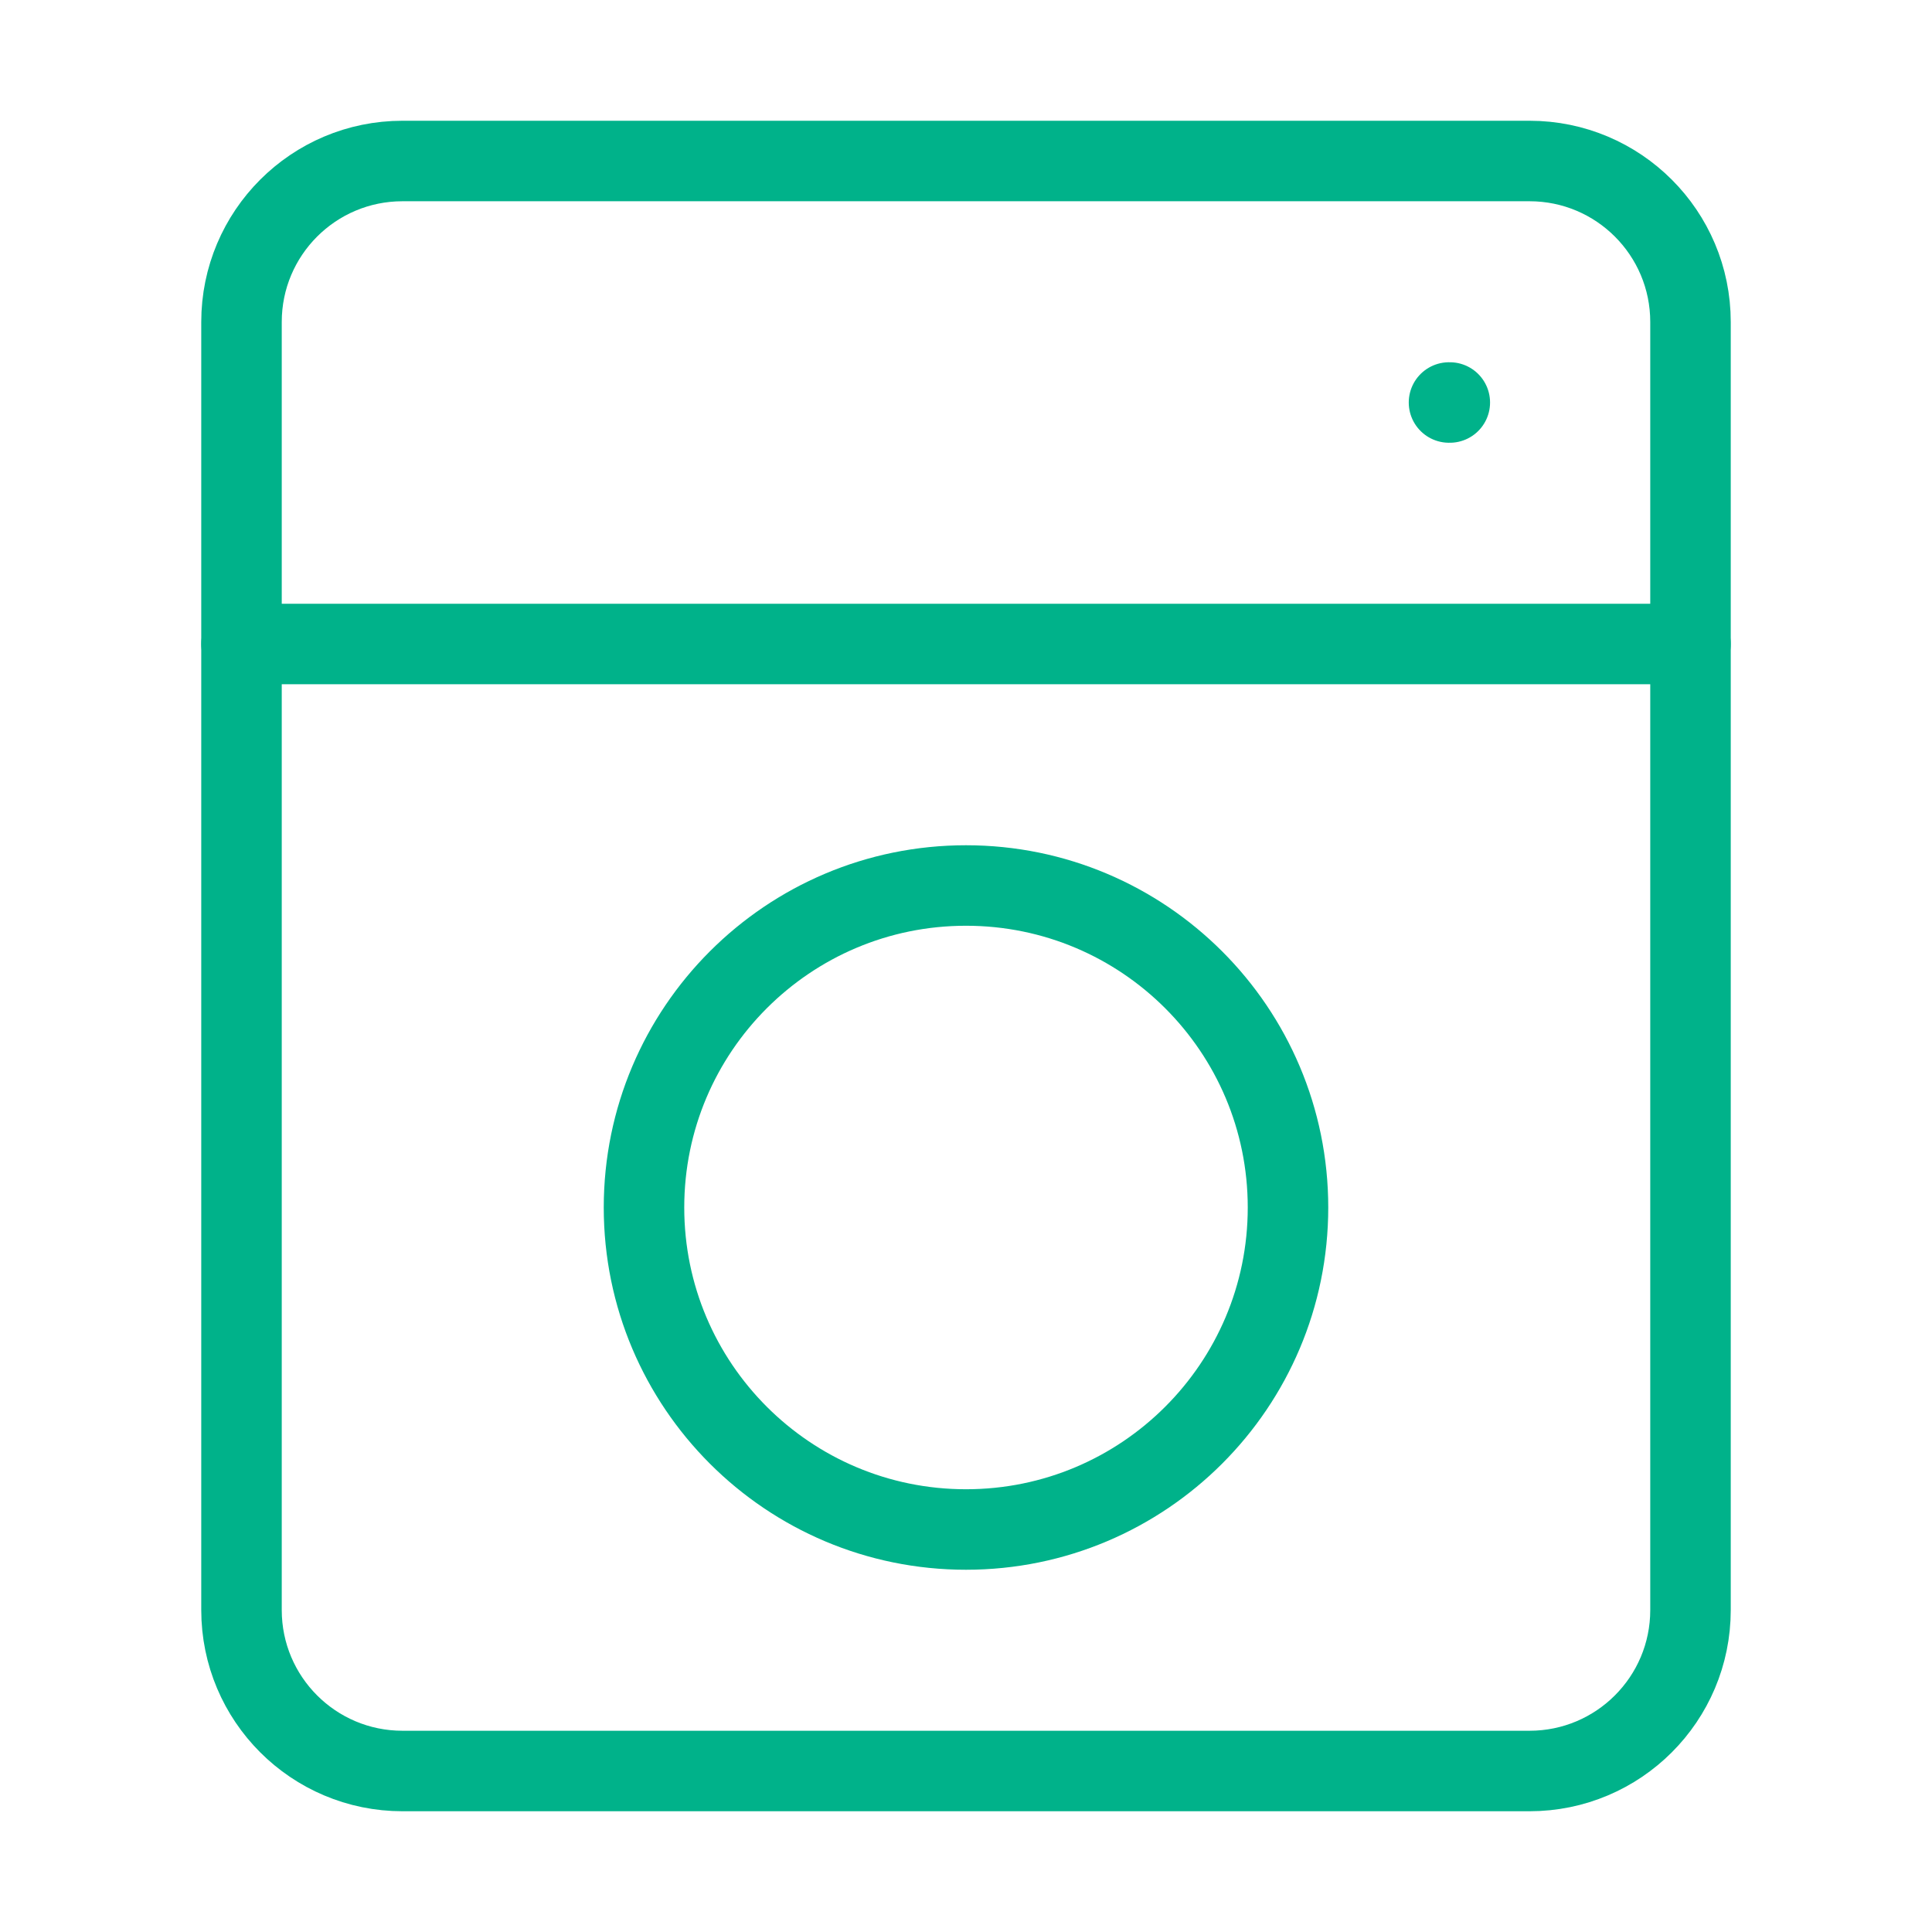 <svg width="24" height="24" viewBox="0 0 24 24" fill="none" xmlns="http://www.w3.org/2000/svg">
<path d="M3 4C3 2.895 3.895 2 5 2H19C20.105 2 21 2.895 21 4V20C21 21.105 20.105 22 19 22H5C3.895 22 3 21.105 3 20V4Z" stroke="#00B28A"/>
<path d="M21 8L3 8" stroke="#00B28A" stroke-miterlimit="10" stroke-linecap="round" stroke-linejoin="round"/>
<path d="M12 19C14.209 19 16 17.209 16 15C16 12.791 14.209 11 12 11C9.791 11 8 12.791 8 15C8 17.209 9.791 19 12 19Z" stroke="#00B28A" stroke-miterlimit="10" stroke-linecap="round" stroke-linejoin="round"/>
<path d="M18.01 5H18" stroke="#00B28A" stroke-miterlimit="10" stroke-linecap="round" stroke-linejoin="round"/>
</svg>
